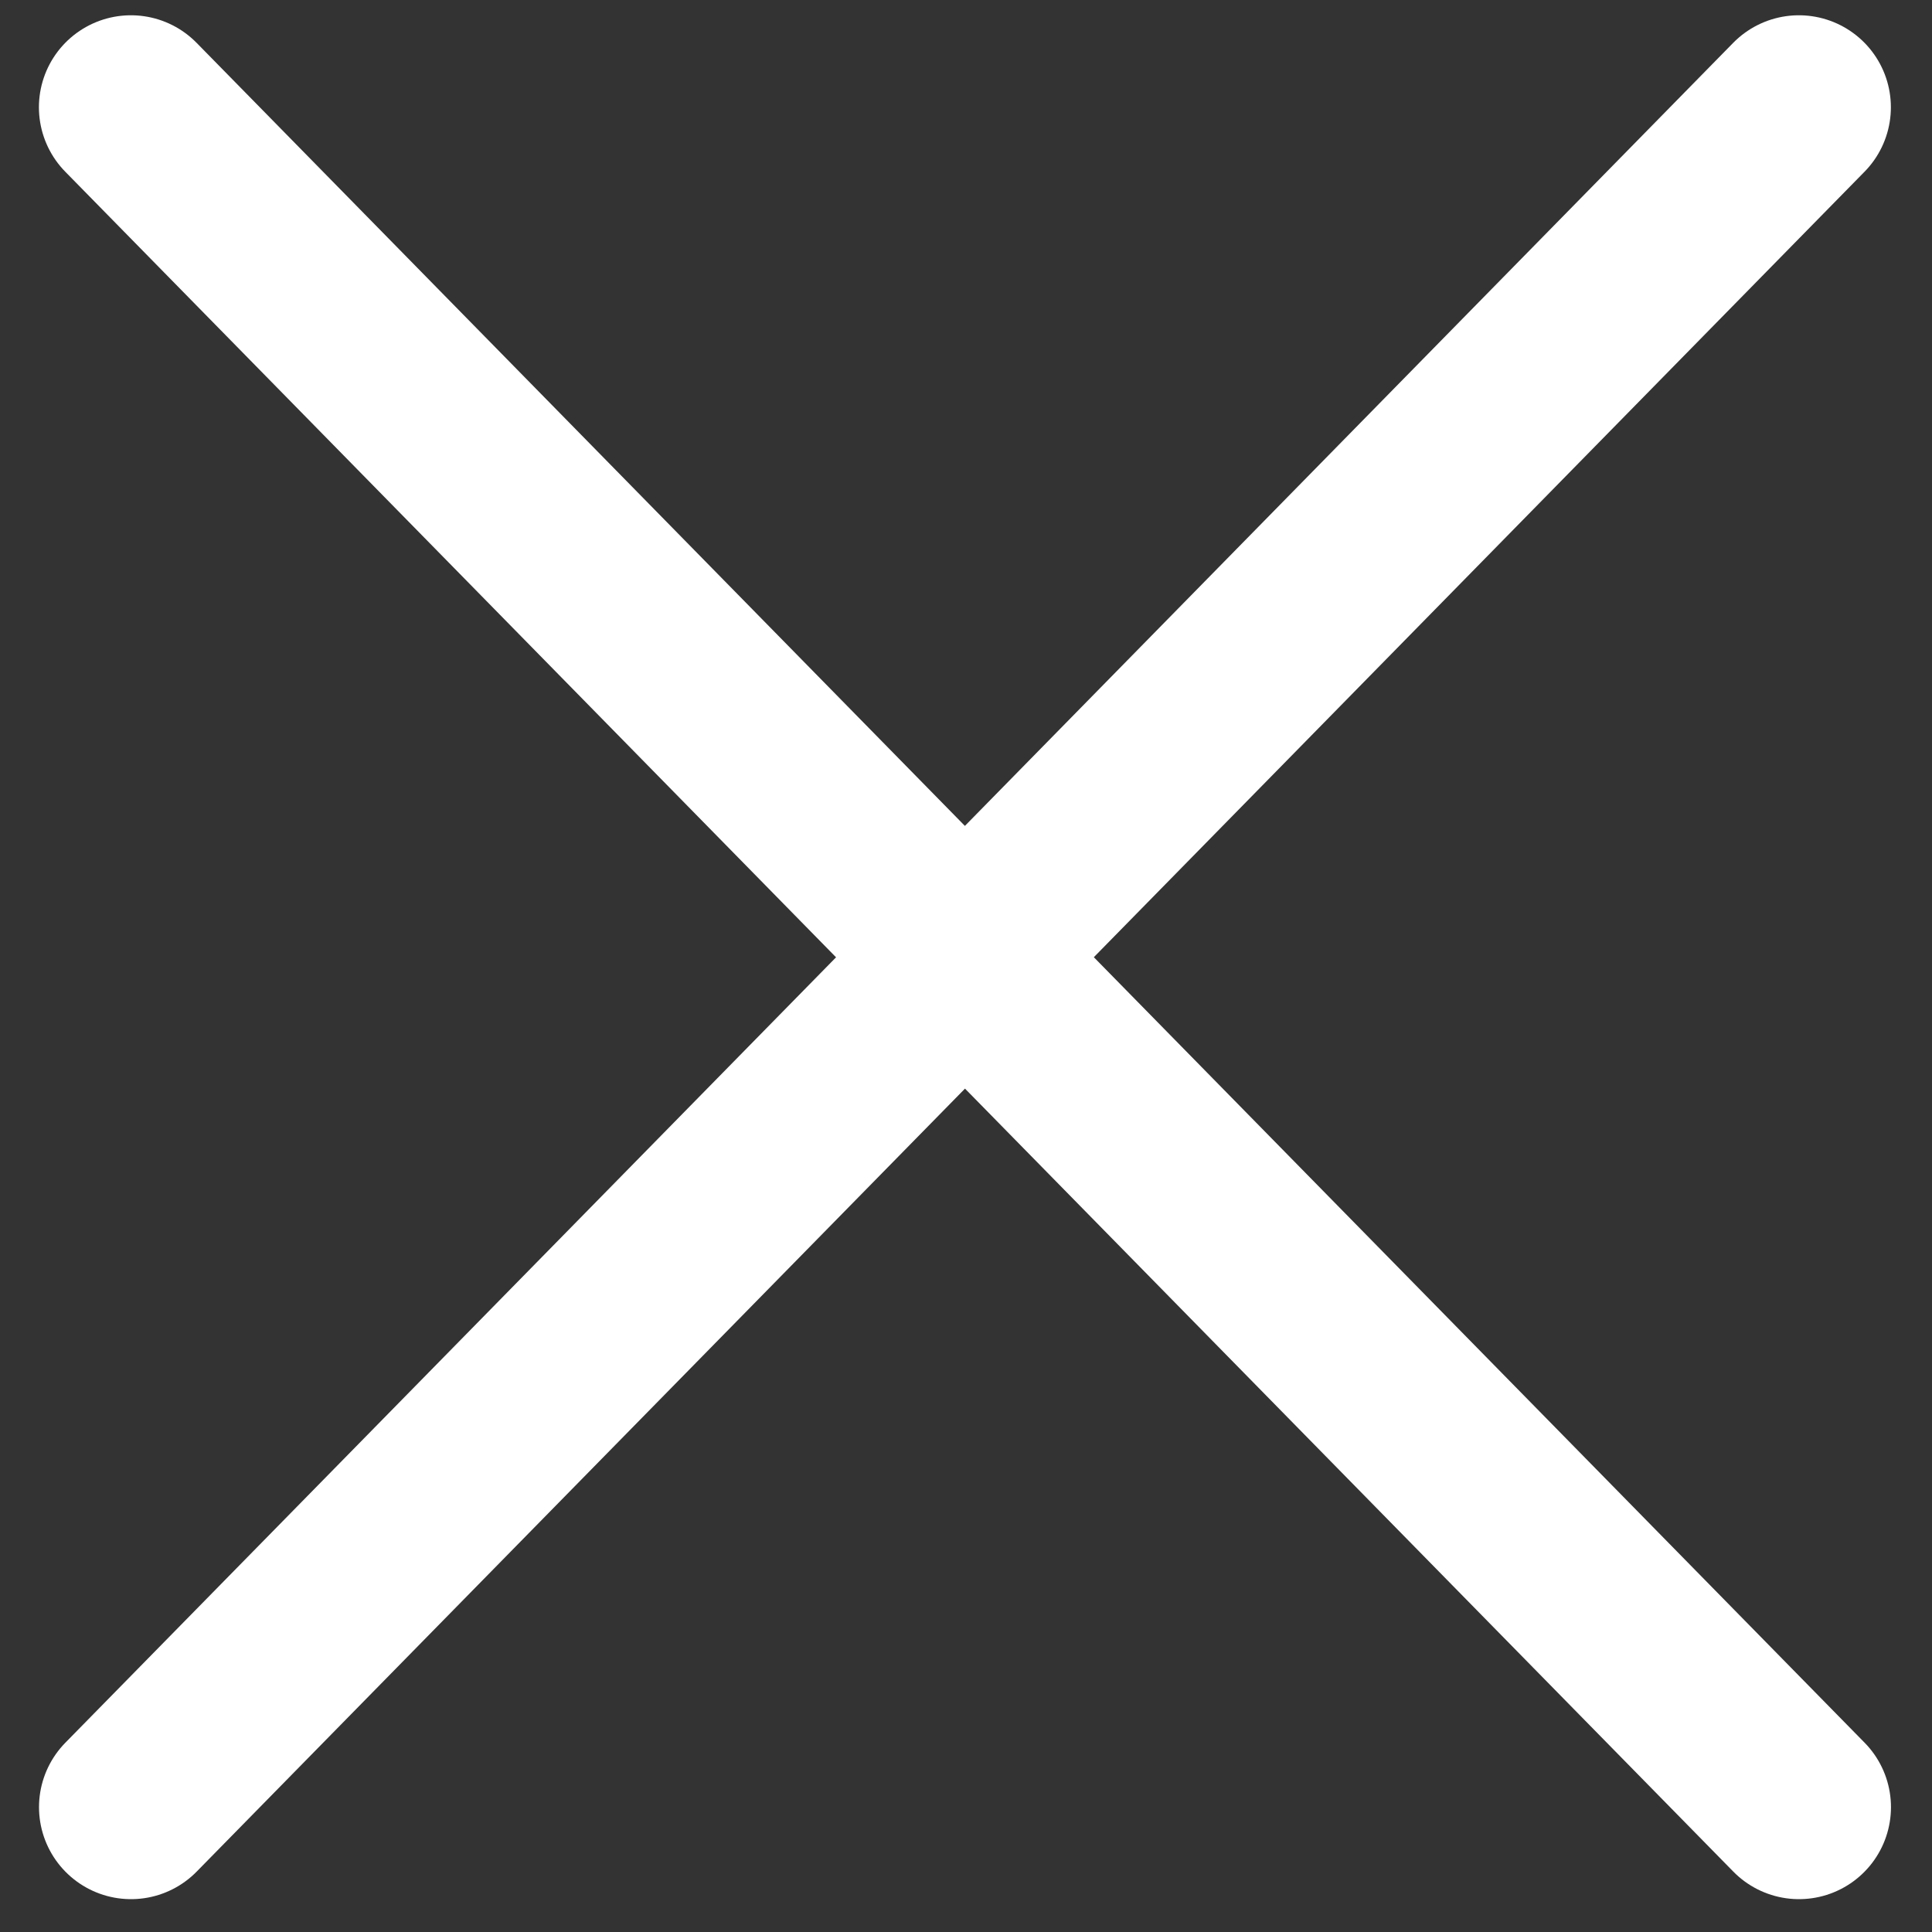 <svg width="21" height="21" viewBox="0 0 21 21" fill="none" xmlns="http://www.w3.org/2000/svg">
<rect x="0" y="0" width="21" height="21" fill="#333333" stroke="none"/>
<path d="M1.423 1.166L10.488 10.405L19.553 1.166" stroke="white" stroke-width="2" stroke-linecap="round" stroke-linejoin="round"/>
<path d="M19.554 19.643L10.489 10.405L1.424 19.643" stroke="white" stroke-width="2" stroke-linecap="round" stroke-linejoin="round"/>
</svg>

